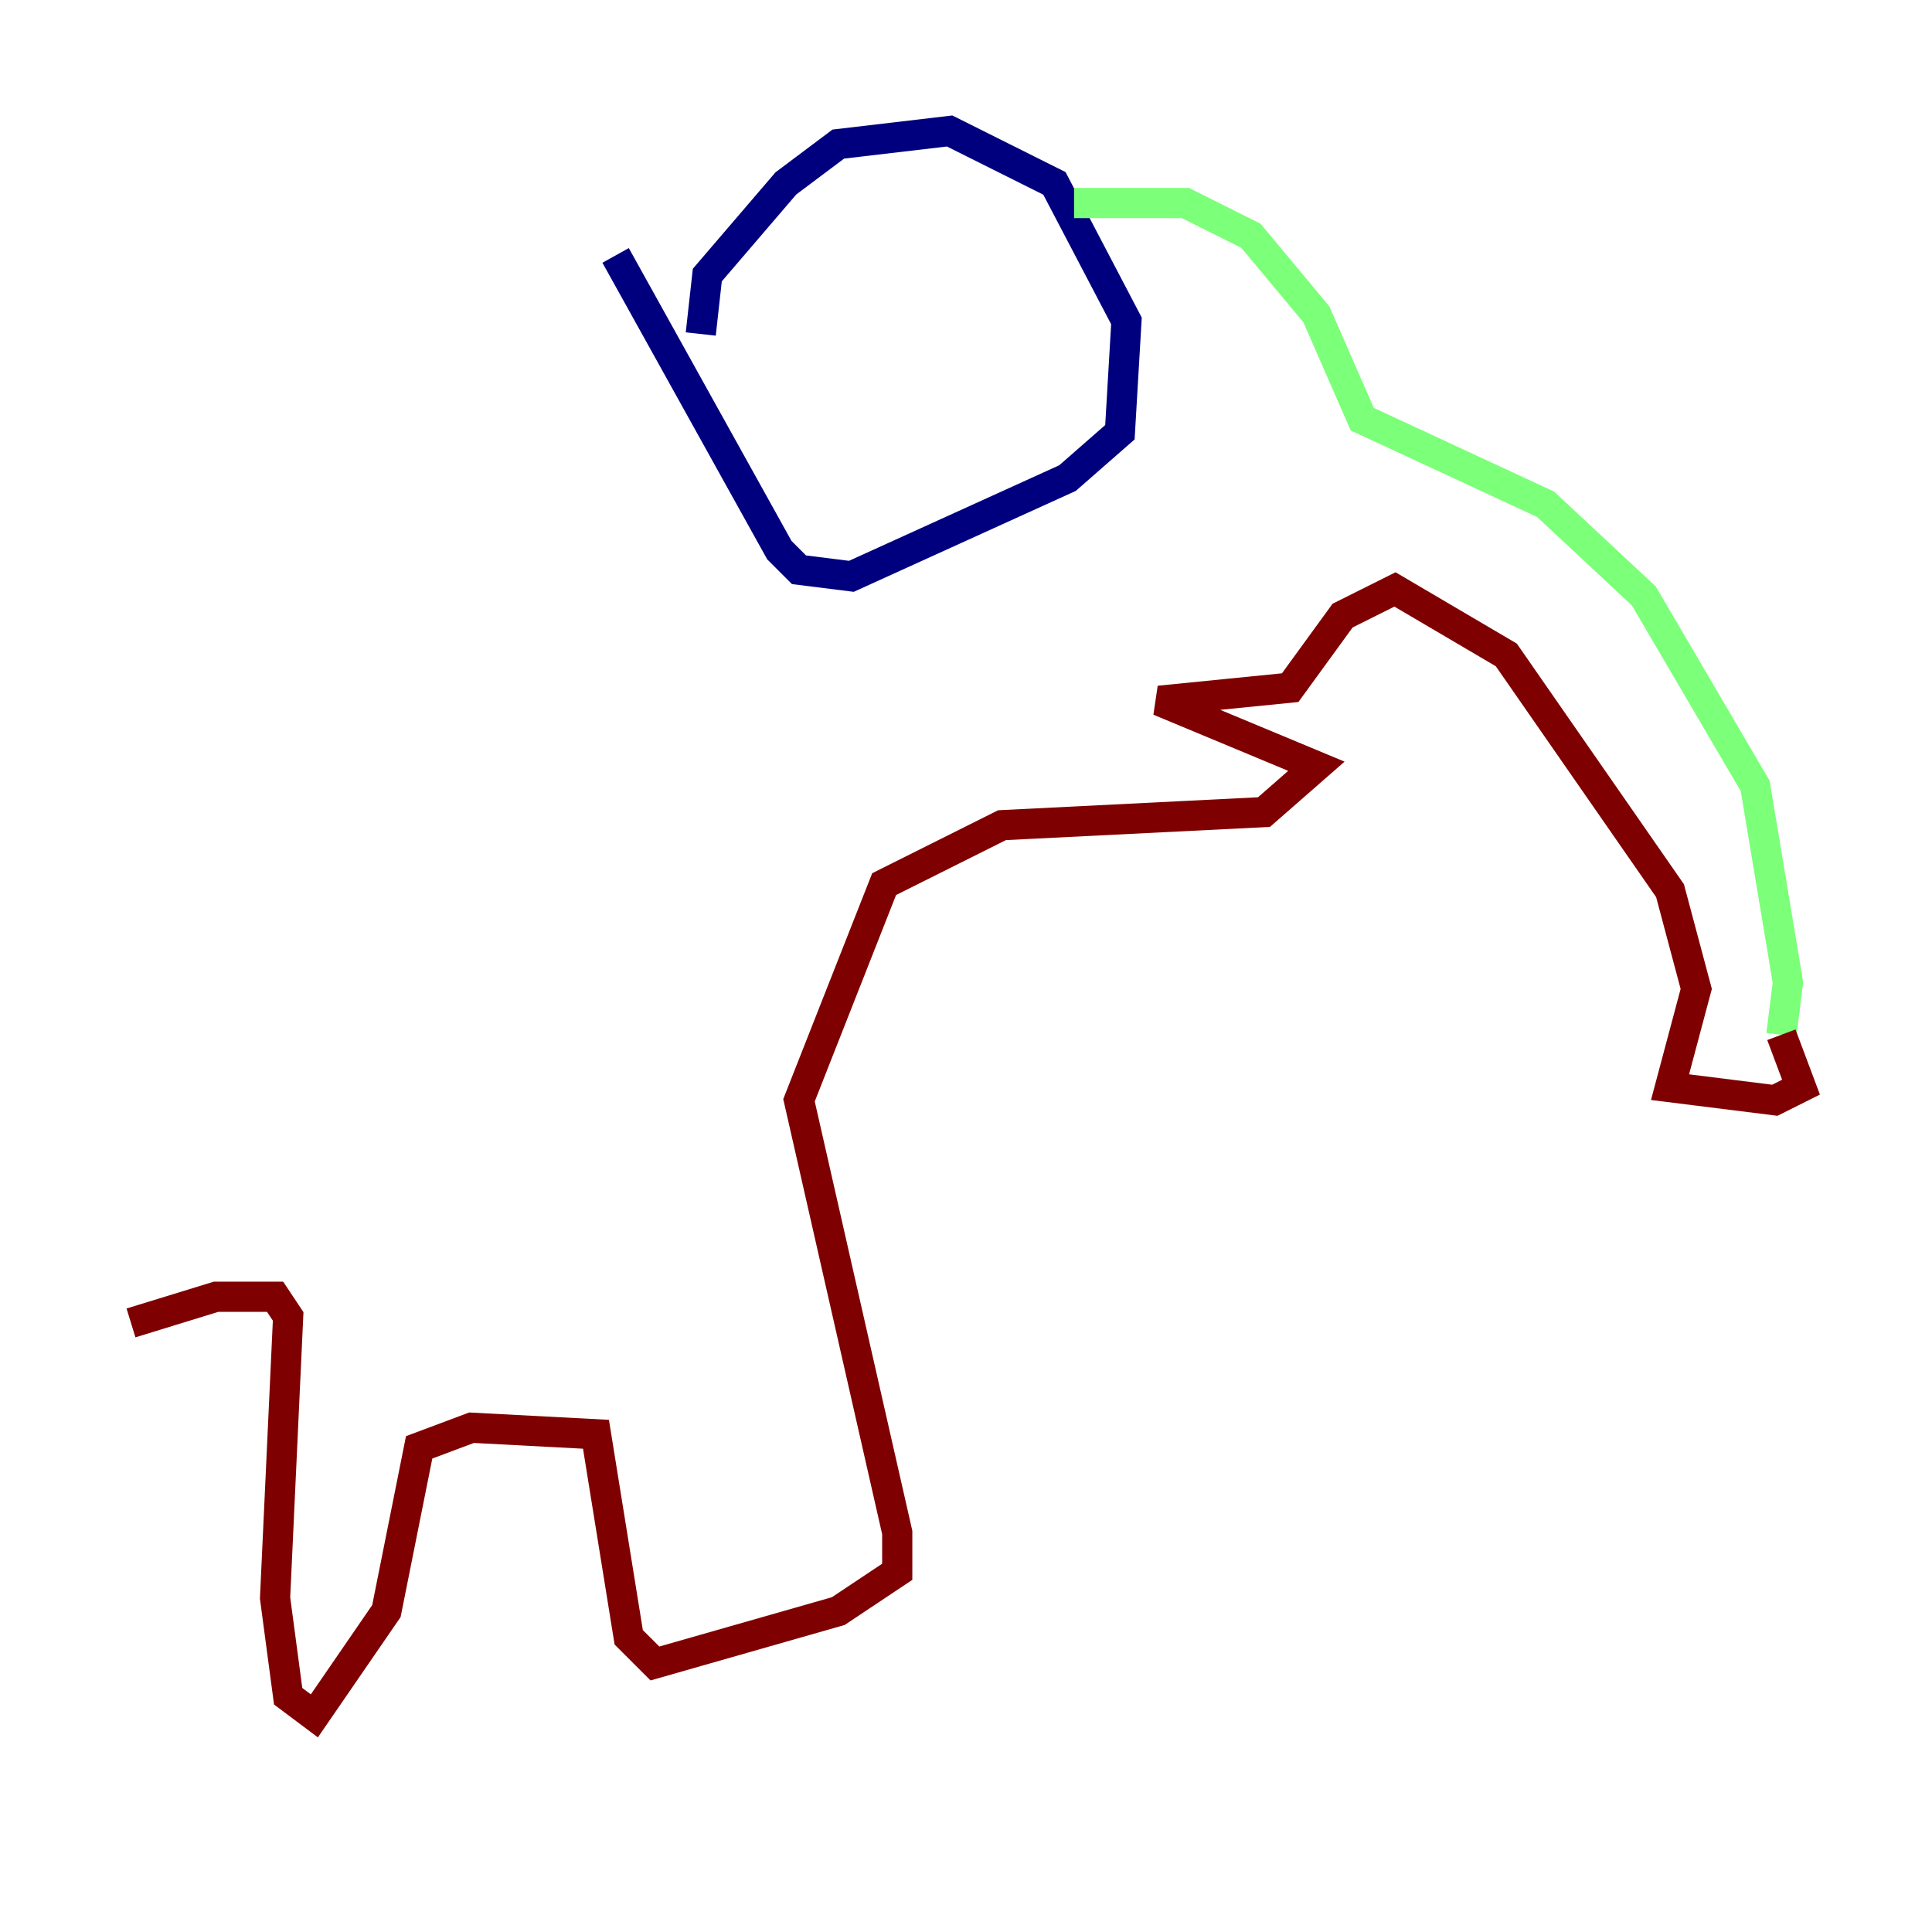 <?xml version="1.0" encoding="utf-8" ?>
<svg baseProfile="tiny" height="128" version="1.2" viewBox="0,0,128,128" width="128" xmlns="http://www.w3.org/2000/svg" xmlns:ev="http://www.w3.org/2001/xml-events" xmlns:xlink="http://www.w3.org/1999/xlink"><defs /><polyline fill="none" points="46.427,22.129 46.861,18.224 52.068,12.149 55.539,9.546 62.915,8.678 69.858,12.149 74.63,21.261 74.197,28.637 70.725,31.675 56.407,38.183 52.936,37.749 51.634,36.447 40.786,16.922" stroke="#00007f" stroke-width="2" /><polyline fill="none" points="71.159,13.451 78.536,13.451 82.875,15.62 87.214,20.827 90.251,27.77 102.4,33.41 108.909,39.485 116.285,52.068 118.454,65.085 118.02,68.556" stroke="#7cff79" stroke-width="2" /><polyline fill="none" points="118.02,68.556 119.322,72.027 117.586,72.895 110.644,72.027 112.38,65.519 110.644,59.01 99.797,43.39 92.42,39.051 88.949,40.786 85.478,45.559 76.8,46.427 87.214,50.766 83.742,53.803 66.386,54.671 58.576,58.576 52.936,72.895 59.444,101.532 59.444,104.136 55.539,106.739 43.39,110.21 41.654,108.475 39.485,95.024 31.241,94.59 27.77,95.891 25.6,106.739 20.827,113.681 19.091,112.38 18.224,105.871 19.091,87.214 18.224,85.912 14.319,85.912 8.678,87.647" stroke="#7f0000" stroke-width="2" /></svg>